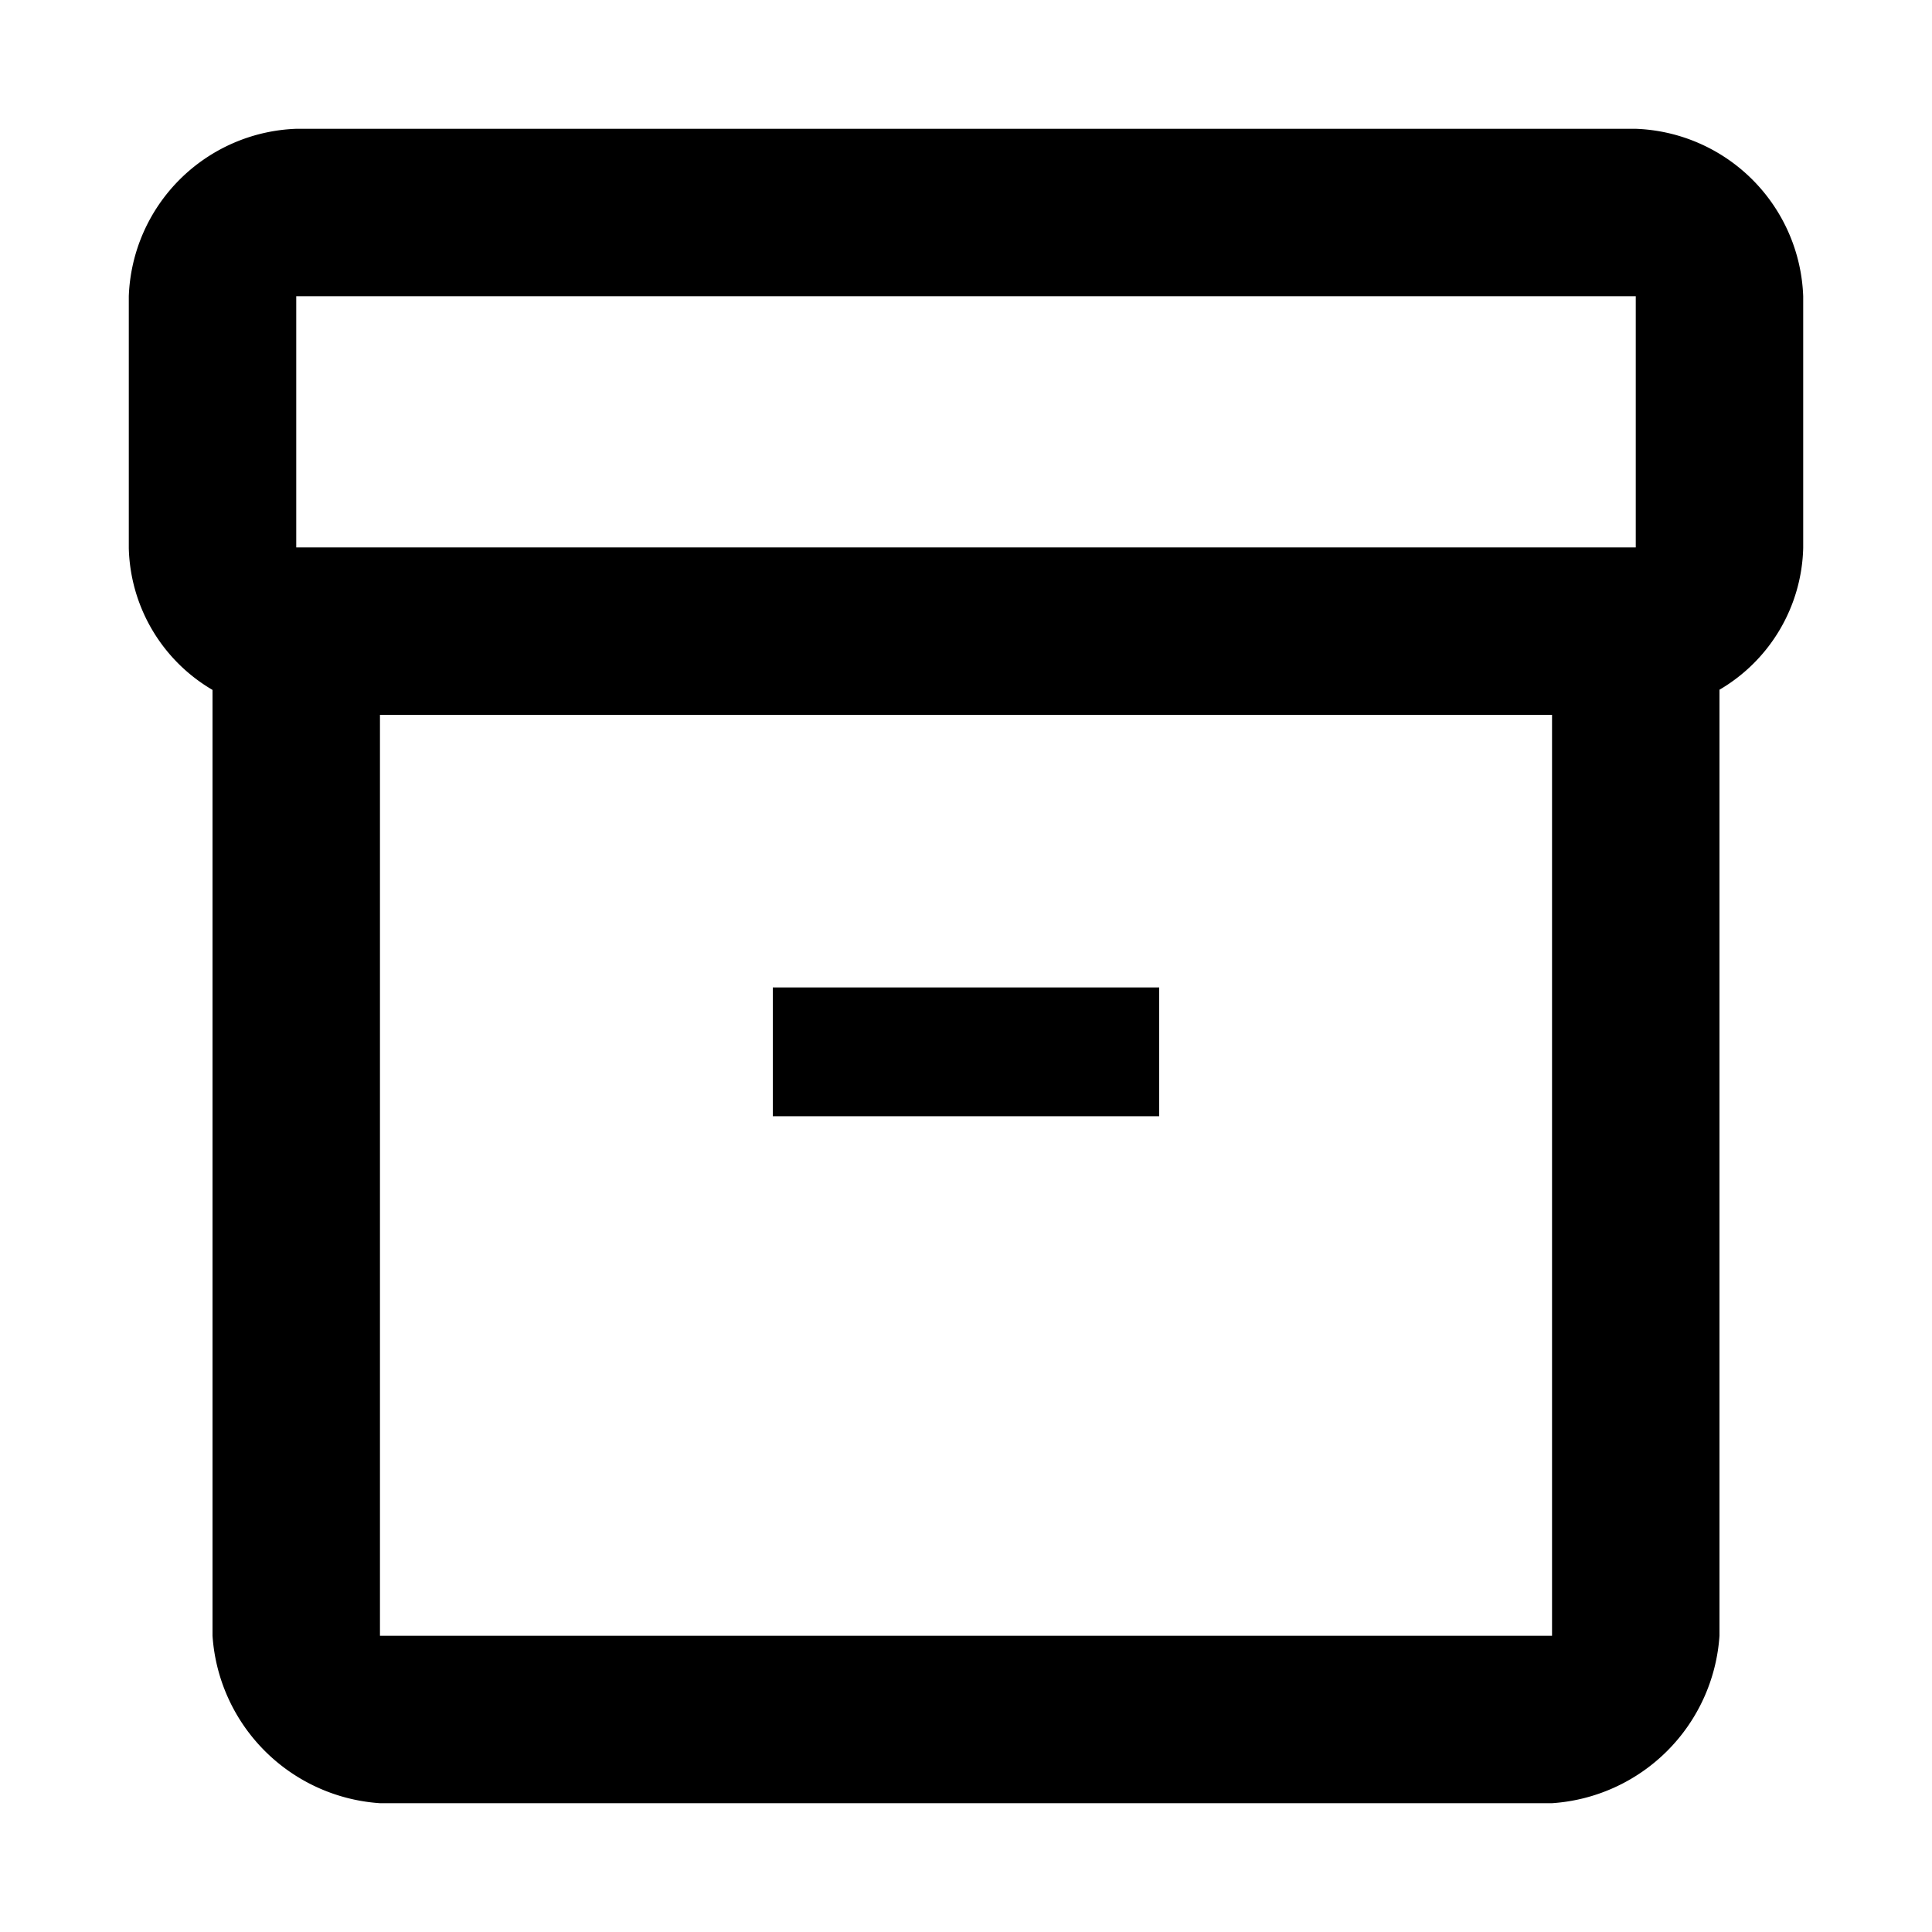 <svg  xmlns="http://www.w3.org/2000/svg" width="30" height="30" viewBox="0 0 30 30">
  <g data-name="Group 3379">
    <rect data-name="Rectangle 1179" width="30" height="30" fill="none"/>
  </g>
  <g data-name="Group 3381" transform="translate(2 2)">
    <g  data-name="Group 3380">
      <path  data-name="Path 3508" d="M25.4,2H4.6A2.7,2.7,0,0,0,2,4.6V8.513a2.626,2.626,0,0,0,1.3,2.2V25.4A2.793,2.793,0,0,0,5.9,28H24.1a2.793,2.793,0,0,0,2.6-2.6V10.71a2.626,2.626,0,0,0,1.3-2.2V4.6A2.7,2.7,0,0,0,25.4,2ZM24.1,25.4H5.9V11.1H24.1ZM25.4,8.5H4.6V4.6H25.4Z" transform="translate(-2 -2)"/>
      <rect  data-name="Rectangle 1180" width="6" height="2" transform="translate(10 13.333)" />
    </g>
  </g>
</svg>
